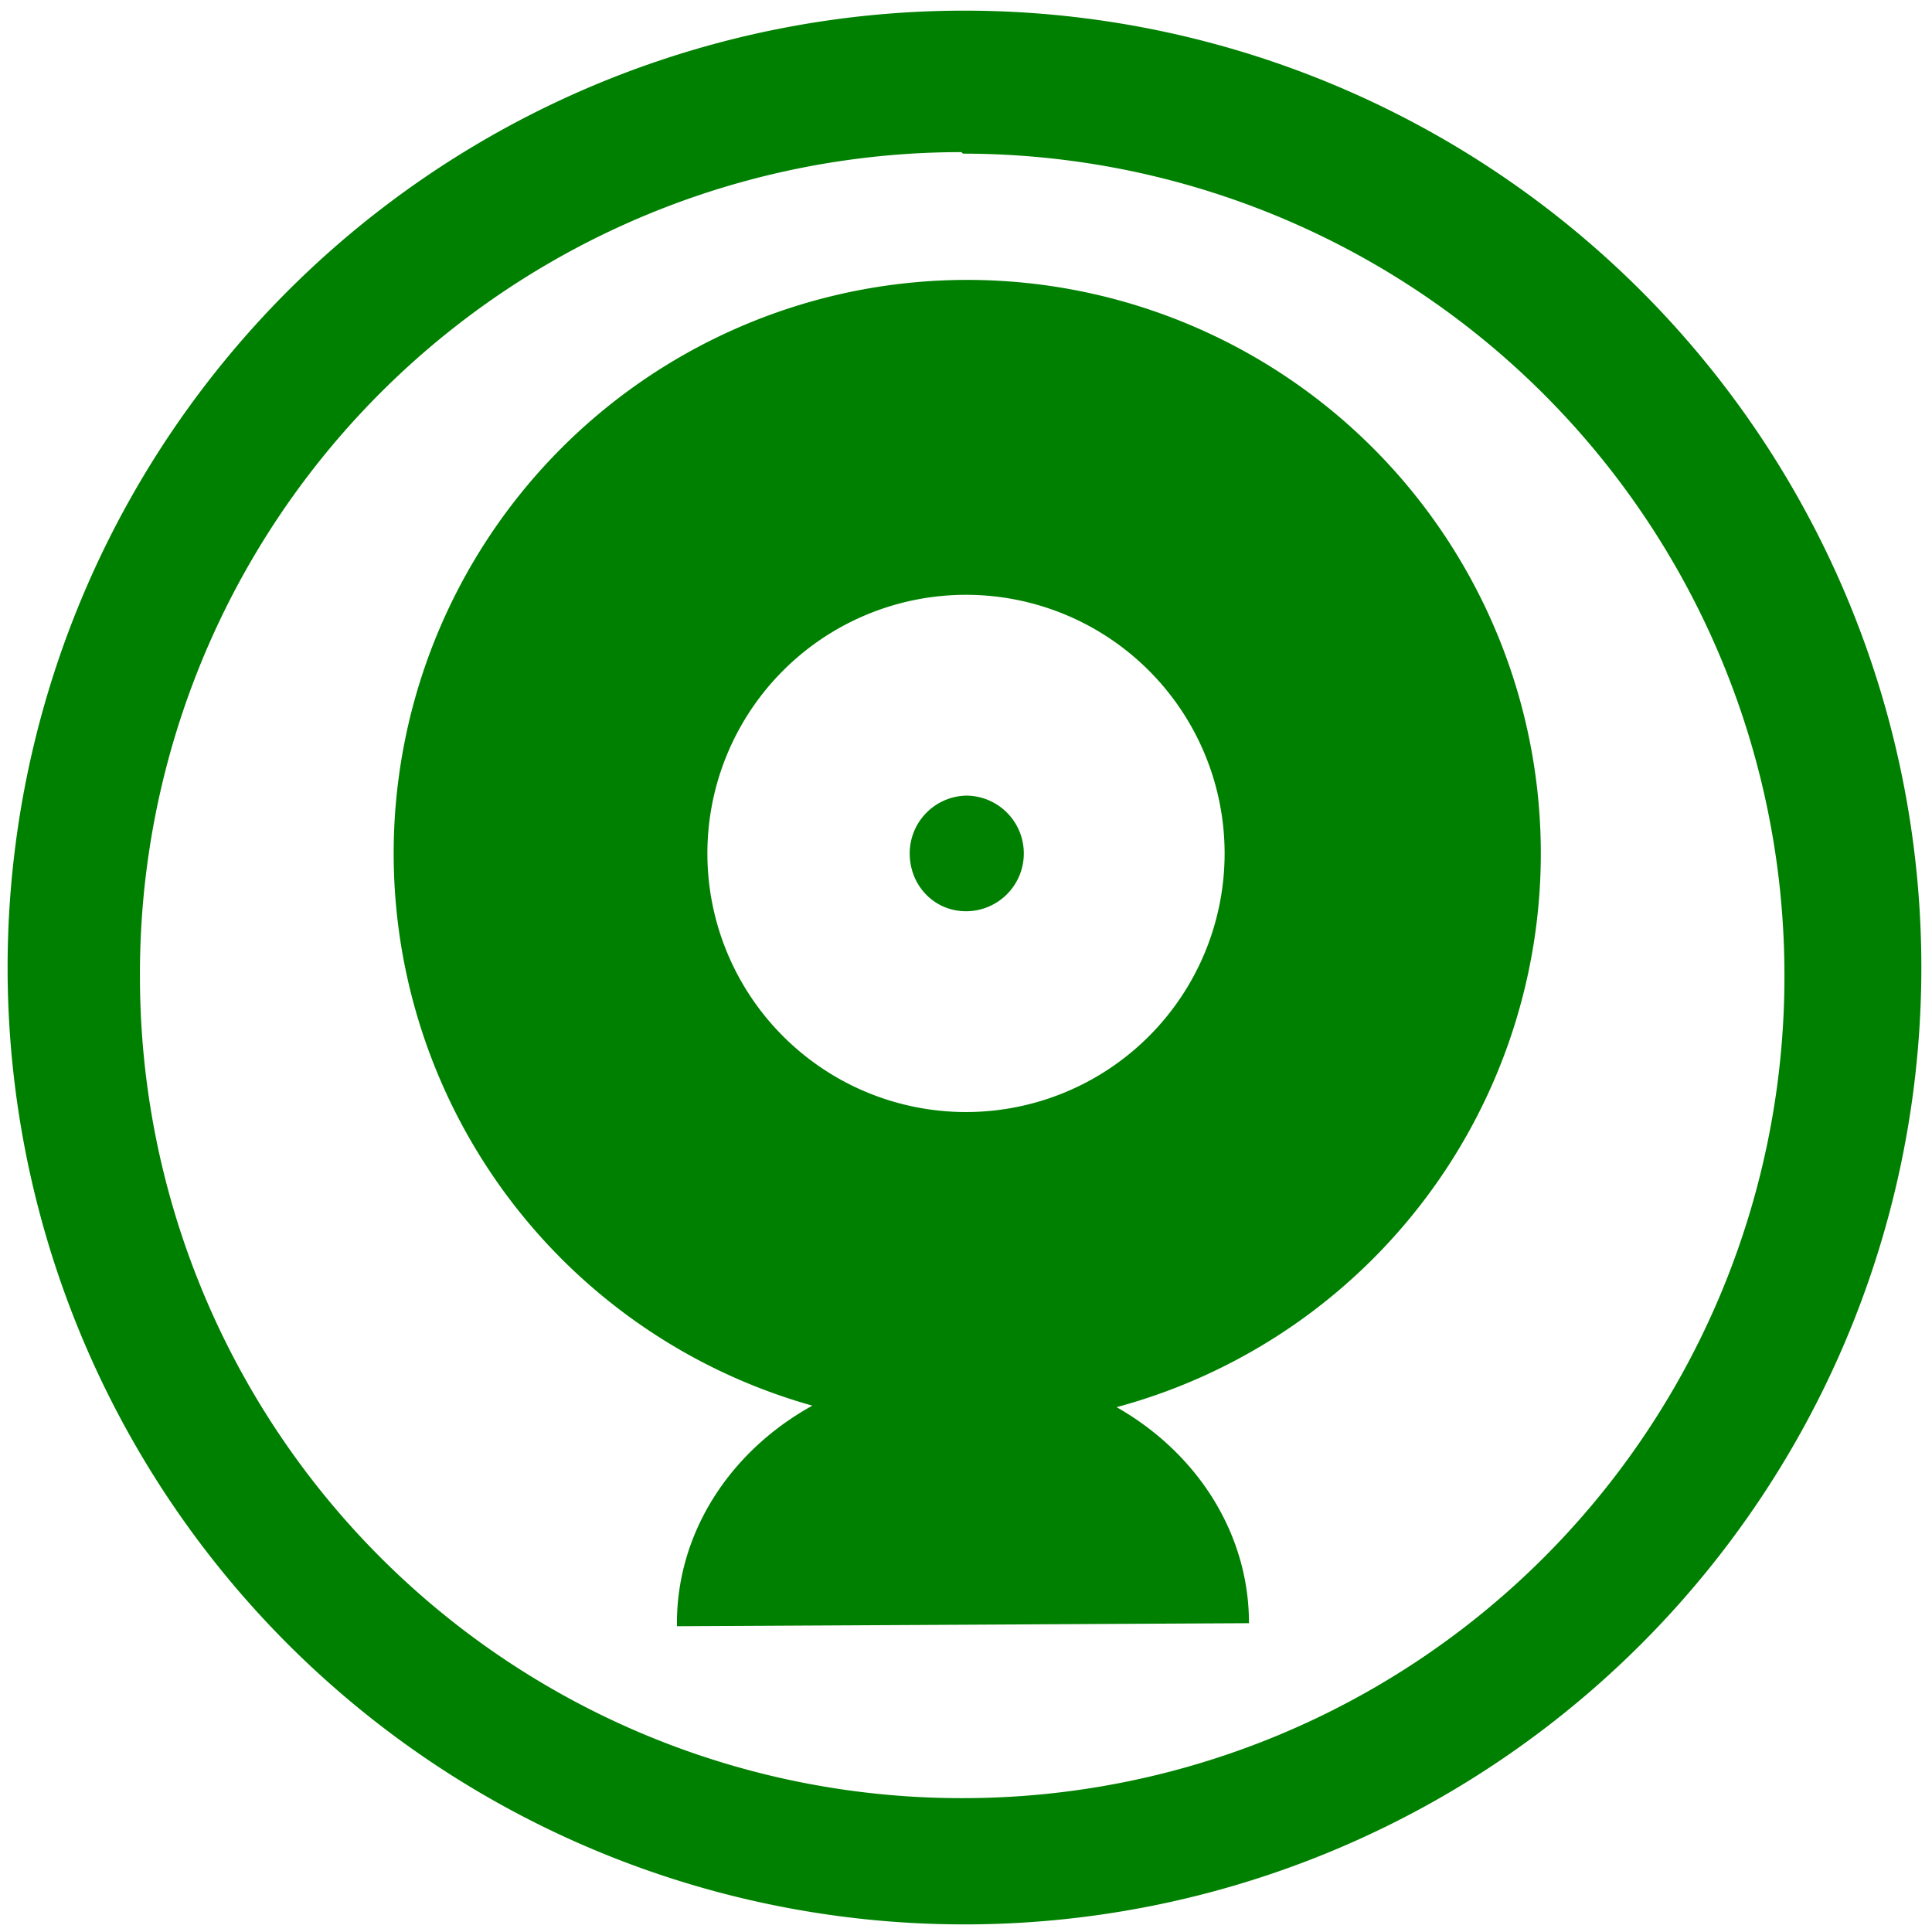 <svg xmlns="http://www.w3.org/2000/svg" width="48" height="48" viewBox="0 0 12.7 12.7"><g fill="green"><path d="M6.34.07a6.29 6.29 0 0 0-6.29 6.3 6.29 6.29 0 0 0 6.3 6.28 6.29 6.29 0 0 0 6.28-6.29A6.29 6.29 0 0 0 6.34.07zm-.01.94a5.4 5.4 0 0 1 5.4 5.4 5.4 5.4 0 0 1-5.4 5.41 5.4 5.4 0 0 1-5.41-5.4A5.4 5.4 0 0 1 6.32 1z"/><path d="M6.35 1.84a3.77 3.77 0 0 0-1.01 7.4 1.88 1.68 0 0 0-.89 1.45l3.76-.02a1.88 1.68 0 0 0-.87-1.42 3.77 3.77 0 0 0-.99-7.41zm0 2.07a1.7 1.7 0 1 1 0 3.4 1.7 1.7 0 0 1 0-3.4zm0 1.32a.38.38 0 0 0-.37.38c0 .21.16.38.37.38s.38-.17.38-.38a.38.38 0 0 0-.38-.38z"/></g></svg>